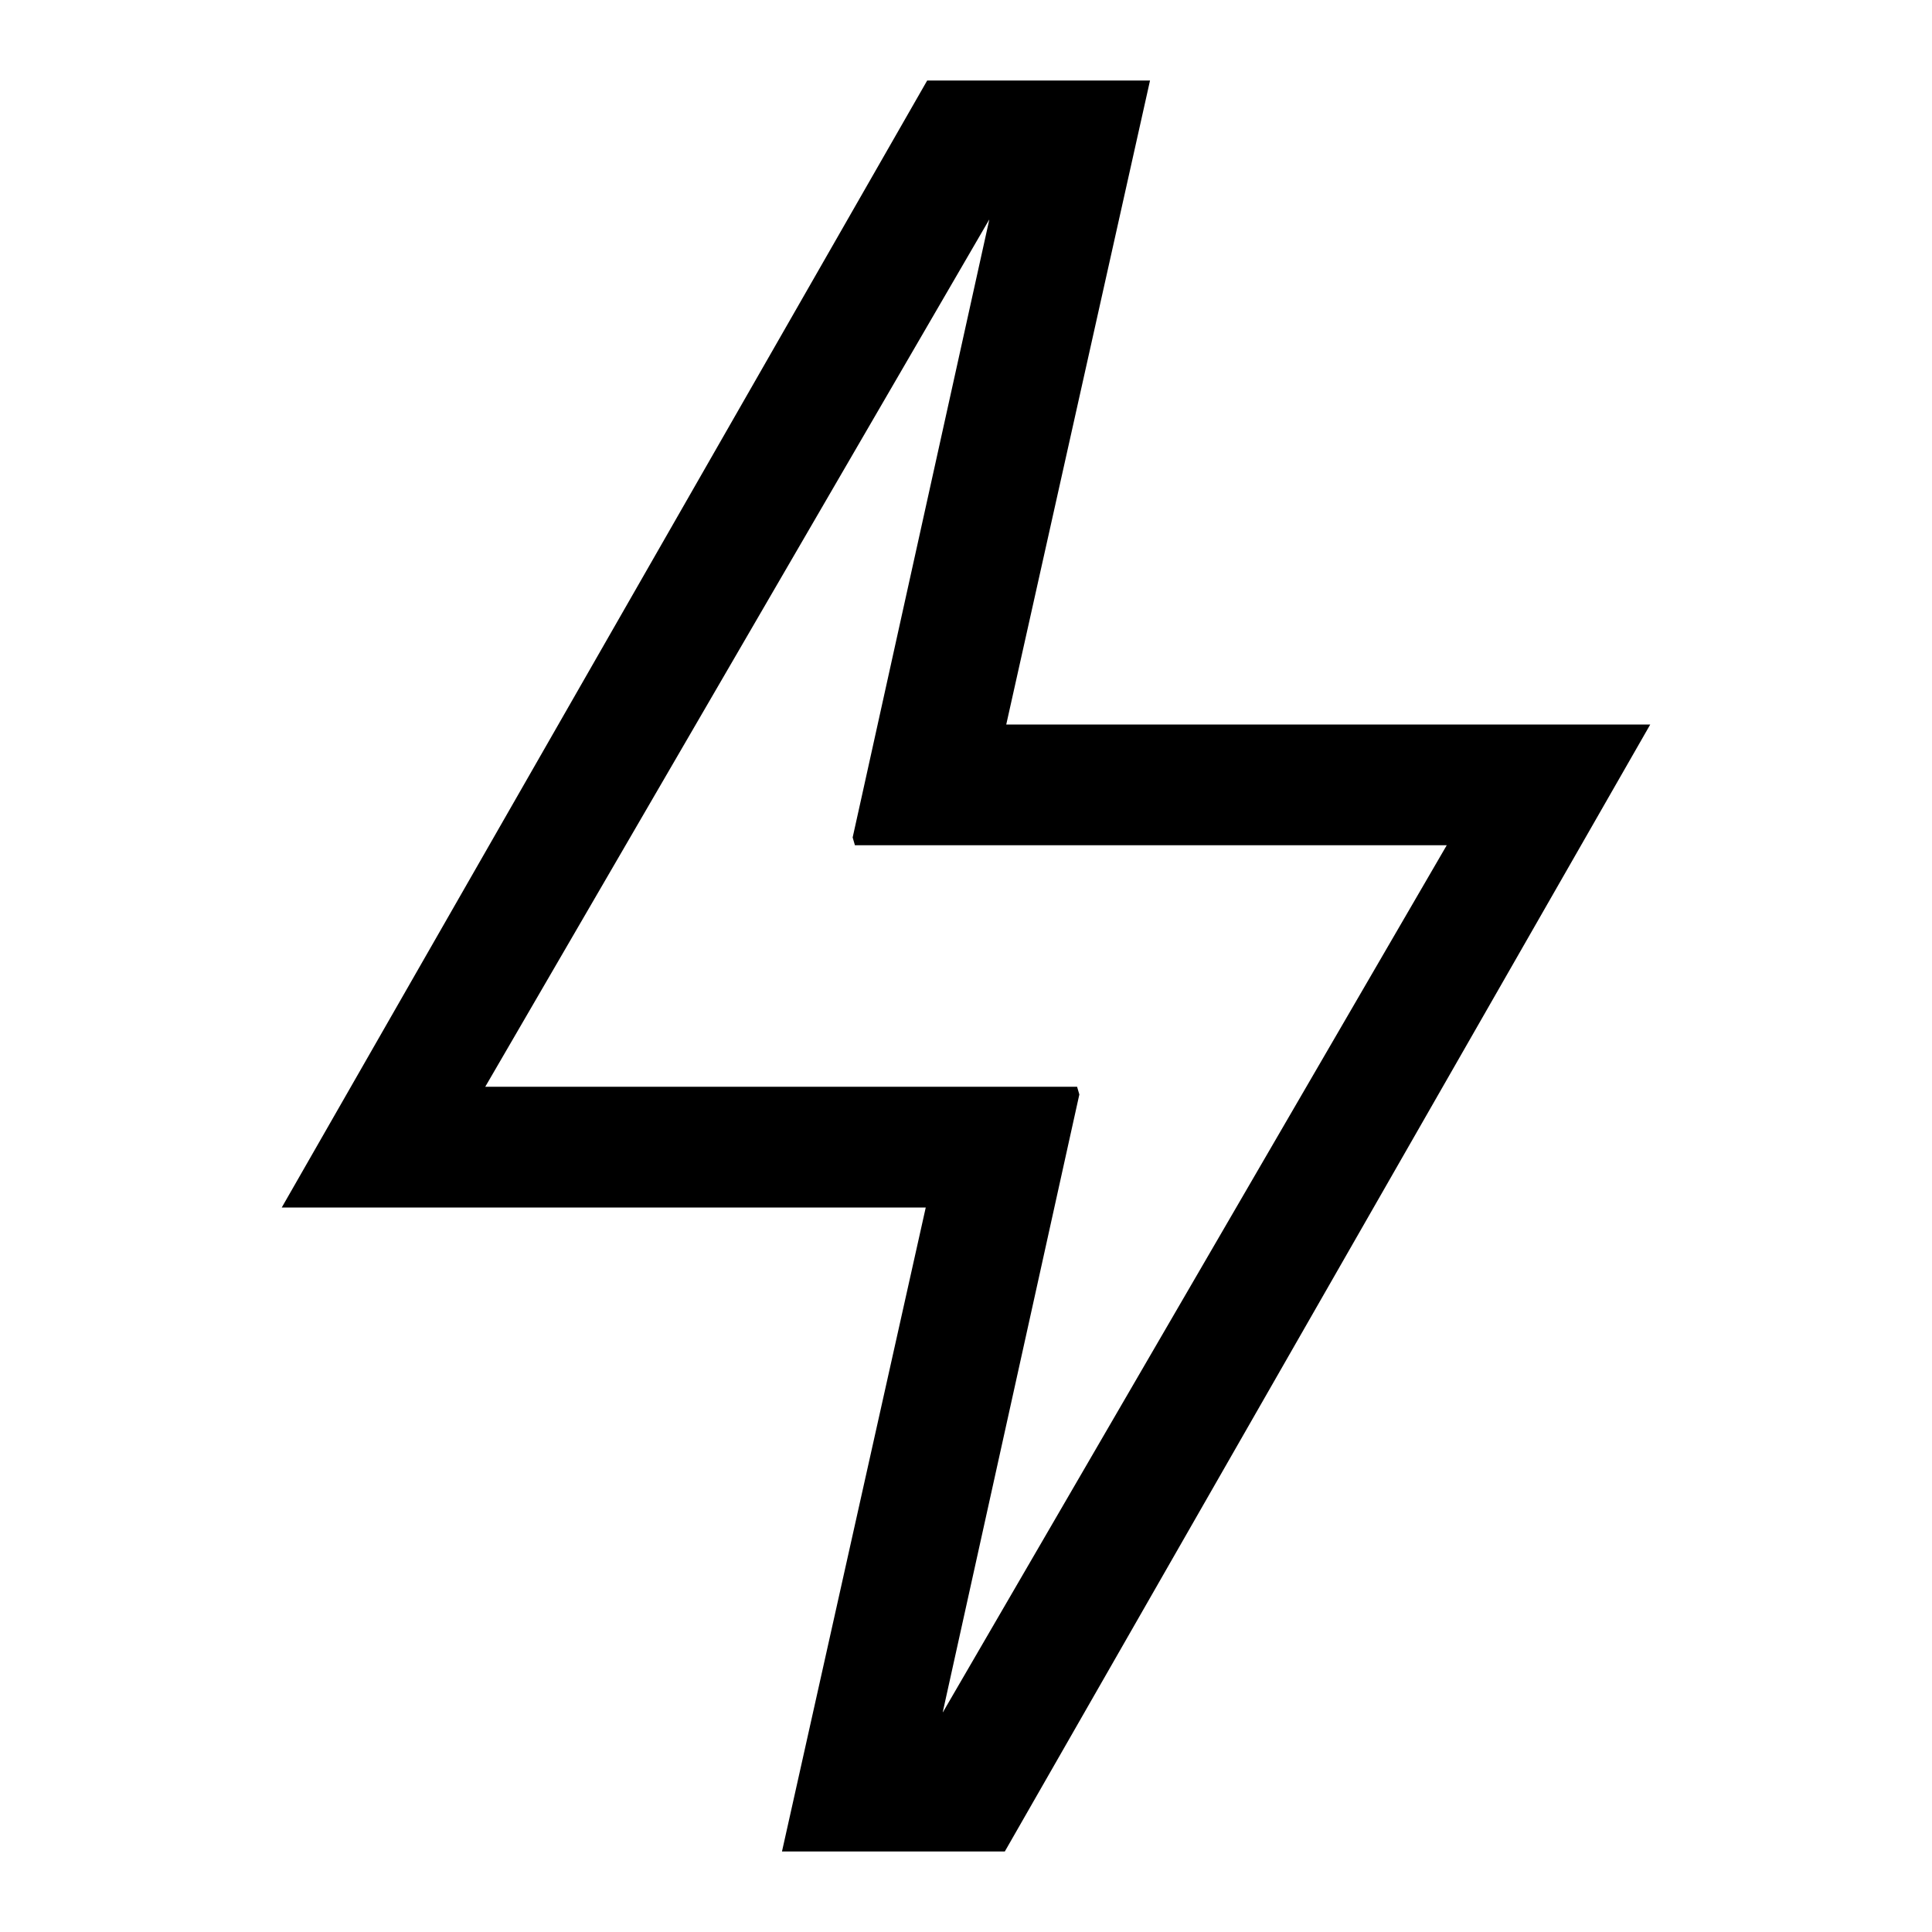 <svg width="24" height="24" viewBox="0 0 24 24" fill="none" xmlns="http://www.w3.org/2000/svg">
<path d="M12.289 2.73L11.131 7.966L10.712 9.862L10.592 10.403L10.62 10.5H17.972L11.713 21.27H11.711L12.869 16.034L13.288 14.138L13.408 13.596L13.38 13.5H6.028L12.287 2.73H12.289ZM14.286 1H11.518L3.5 15H11.5L9.714 23H12.482L20.5 9H12.5L14.286 1Z" fill="black"/>
</svg>
